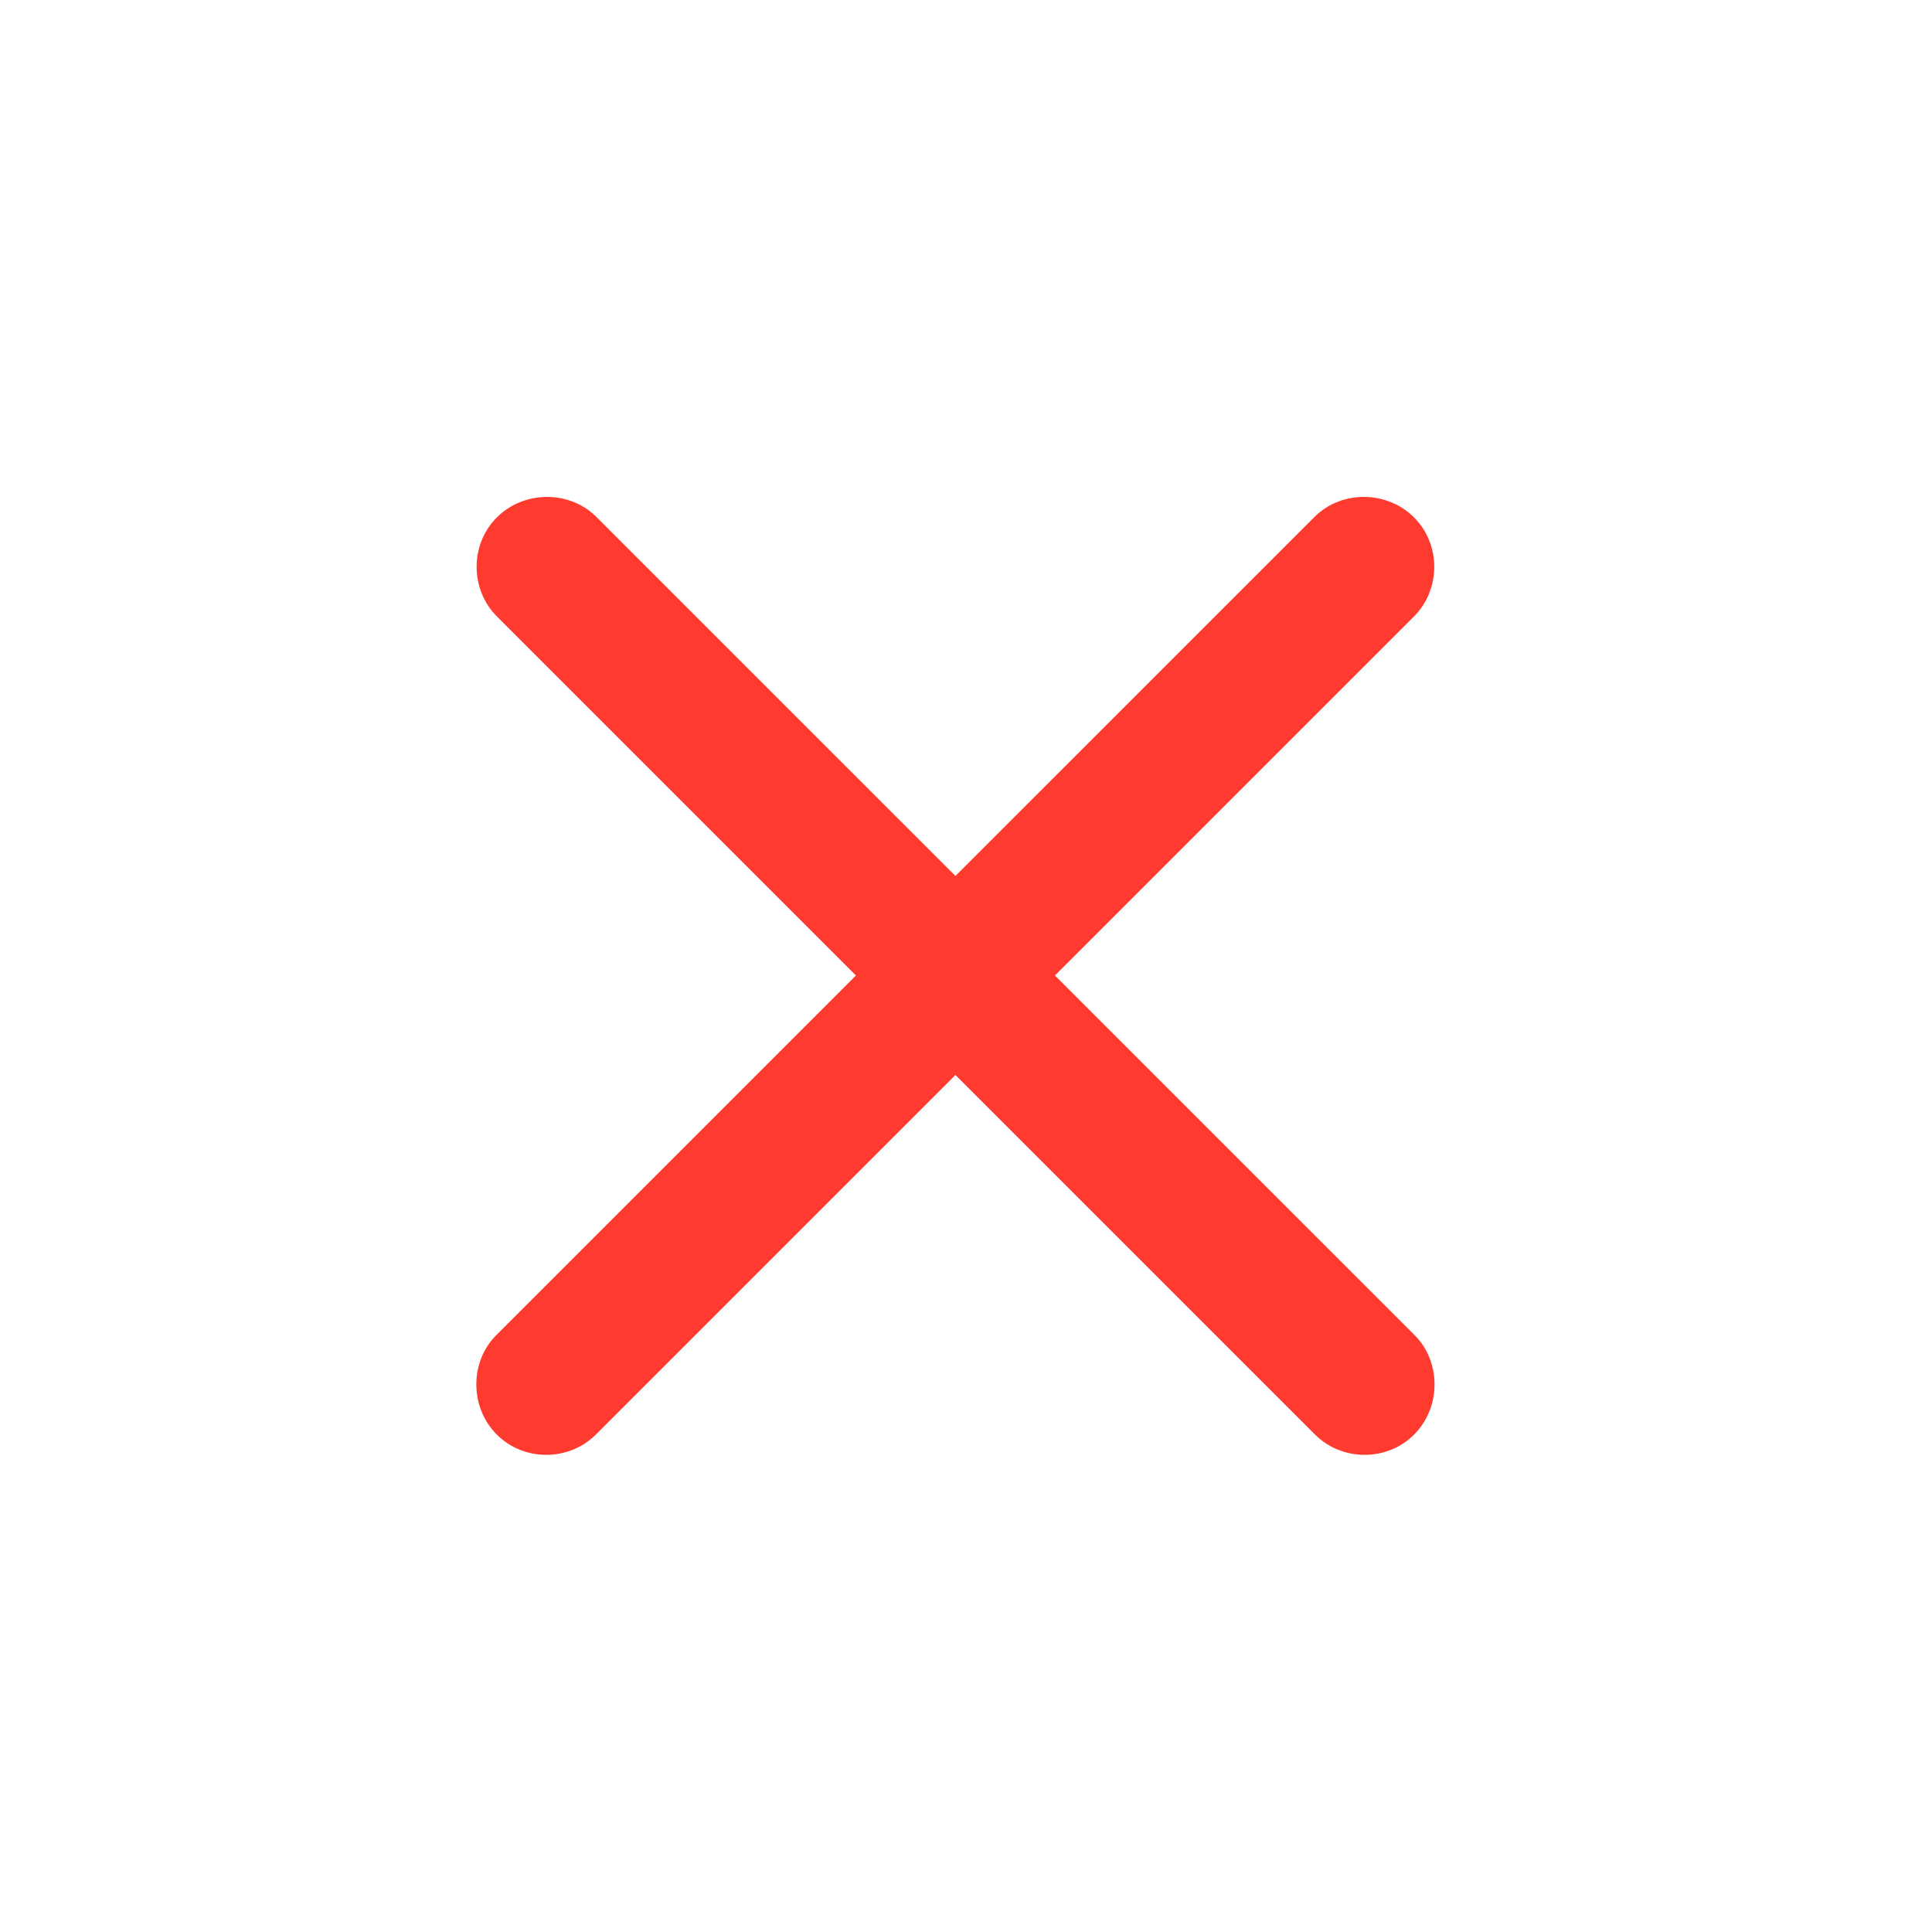 <svg width="32" height="32" viewBox="0 0 32 32" fill="none" xmlns="http://www.w3.org/2000/svg">
<path d="M8.229 23.762C8.68 24.213 9.426 24.204 9.868 23.762L15.825 17.805L21.782 23.762C22.224 24.204 22.97 24.213 23.421 23.762C23.872 23.311 23.872 22.555 23.43 22.113L17.473 16.157L23.421 10.209C23.863 9.767 23.872 9.021 23.421 8.57C22.97 8.119 22.215 8.119 21.773 8.561L15.825 14.508L9.877 8.561C9.435 8.119 8.68 8.119 8.229 8.57C7.778 9.021 7.787 9.767 8.229 10.209L14.177 16.157L8.22 22.114C7.778 22.555 7.778 23.311 8.229 23.762Z" fill="#FF3B30"/>
</svg>

